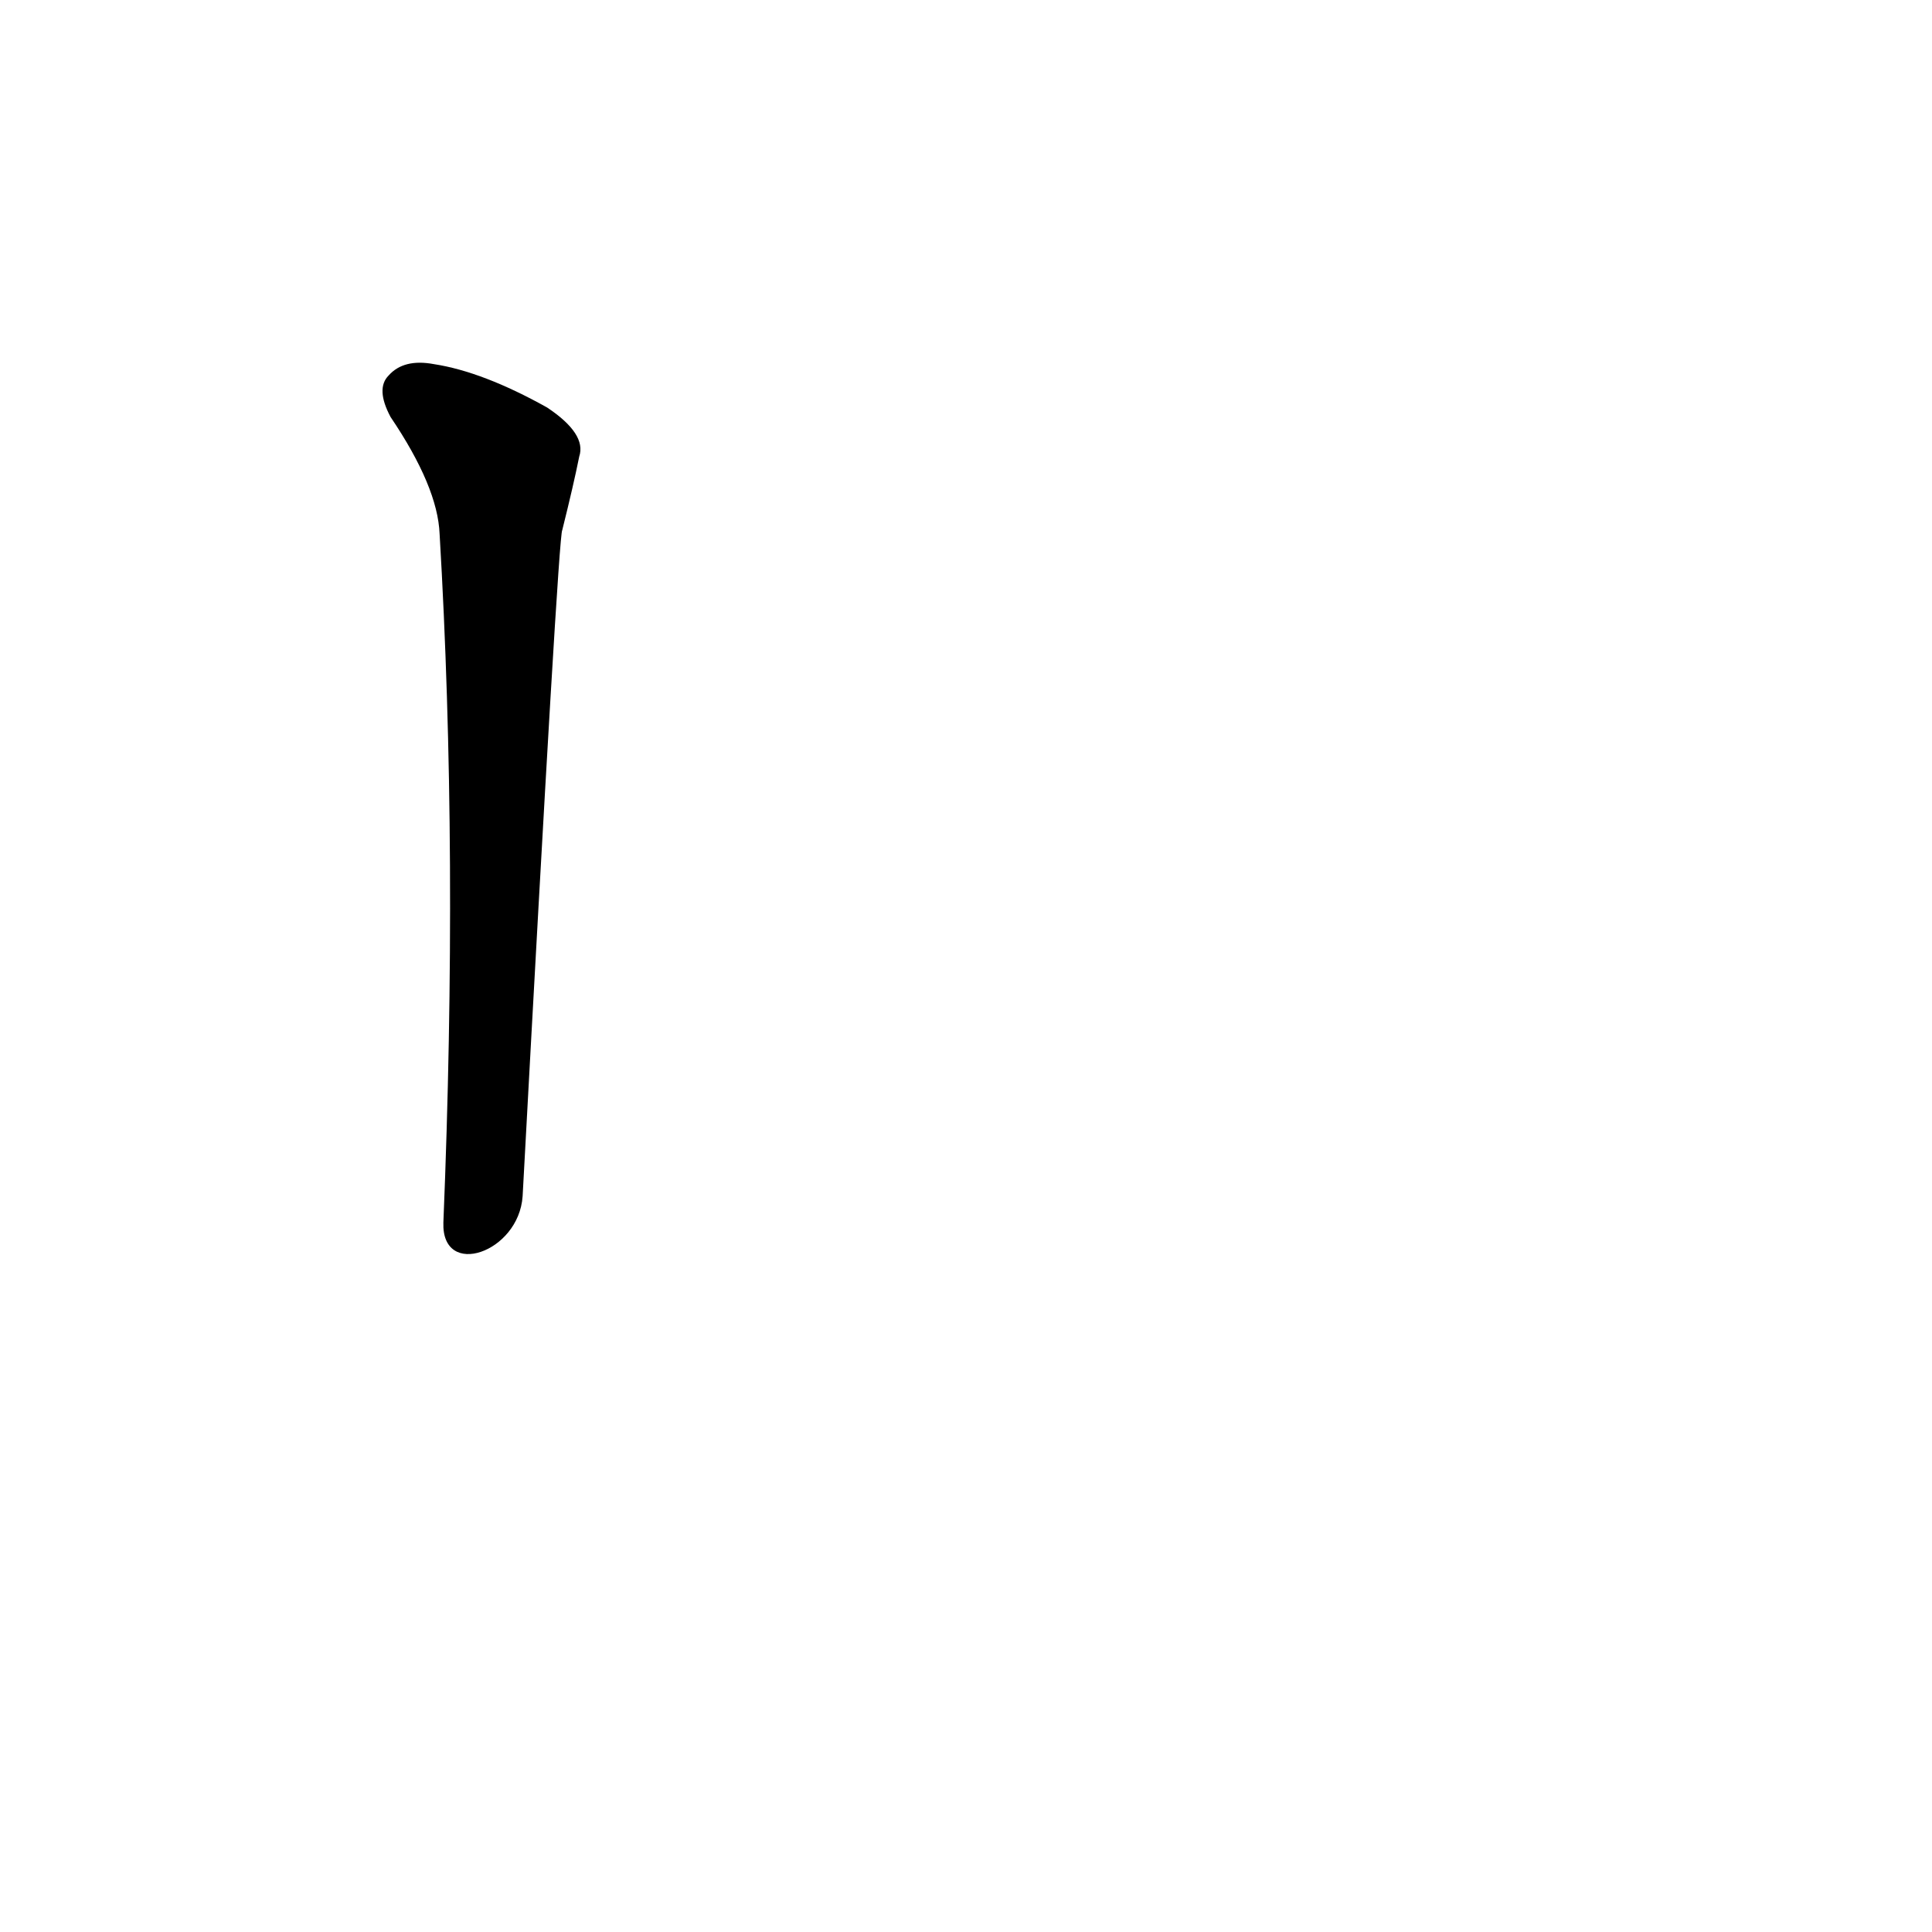 <?xml version='1.0' encoding='utf-8'?>
<svg xmlns="http://www.w3.org/2000/svg" version="1.1" viewBox="0 0 1024 1024"><g transform="scale(1, -1) translate(0, -900)"><path d="M 277 266 Q 296 617 298 619 Q 304 643 307 658 Q 311 670 290 684 Q 256 703 230 707 Q 214 710 206 701 Q 199 694 207 679 Q 232 642 233 617 Q 243 448 235 252 C 234 222 275 236 277 266 Z" fill="black" /></g></svg>